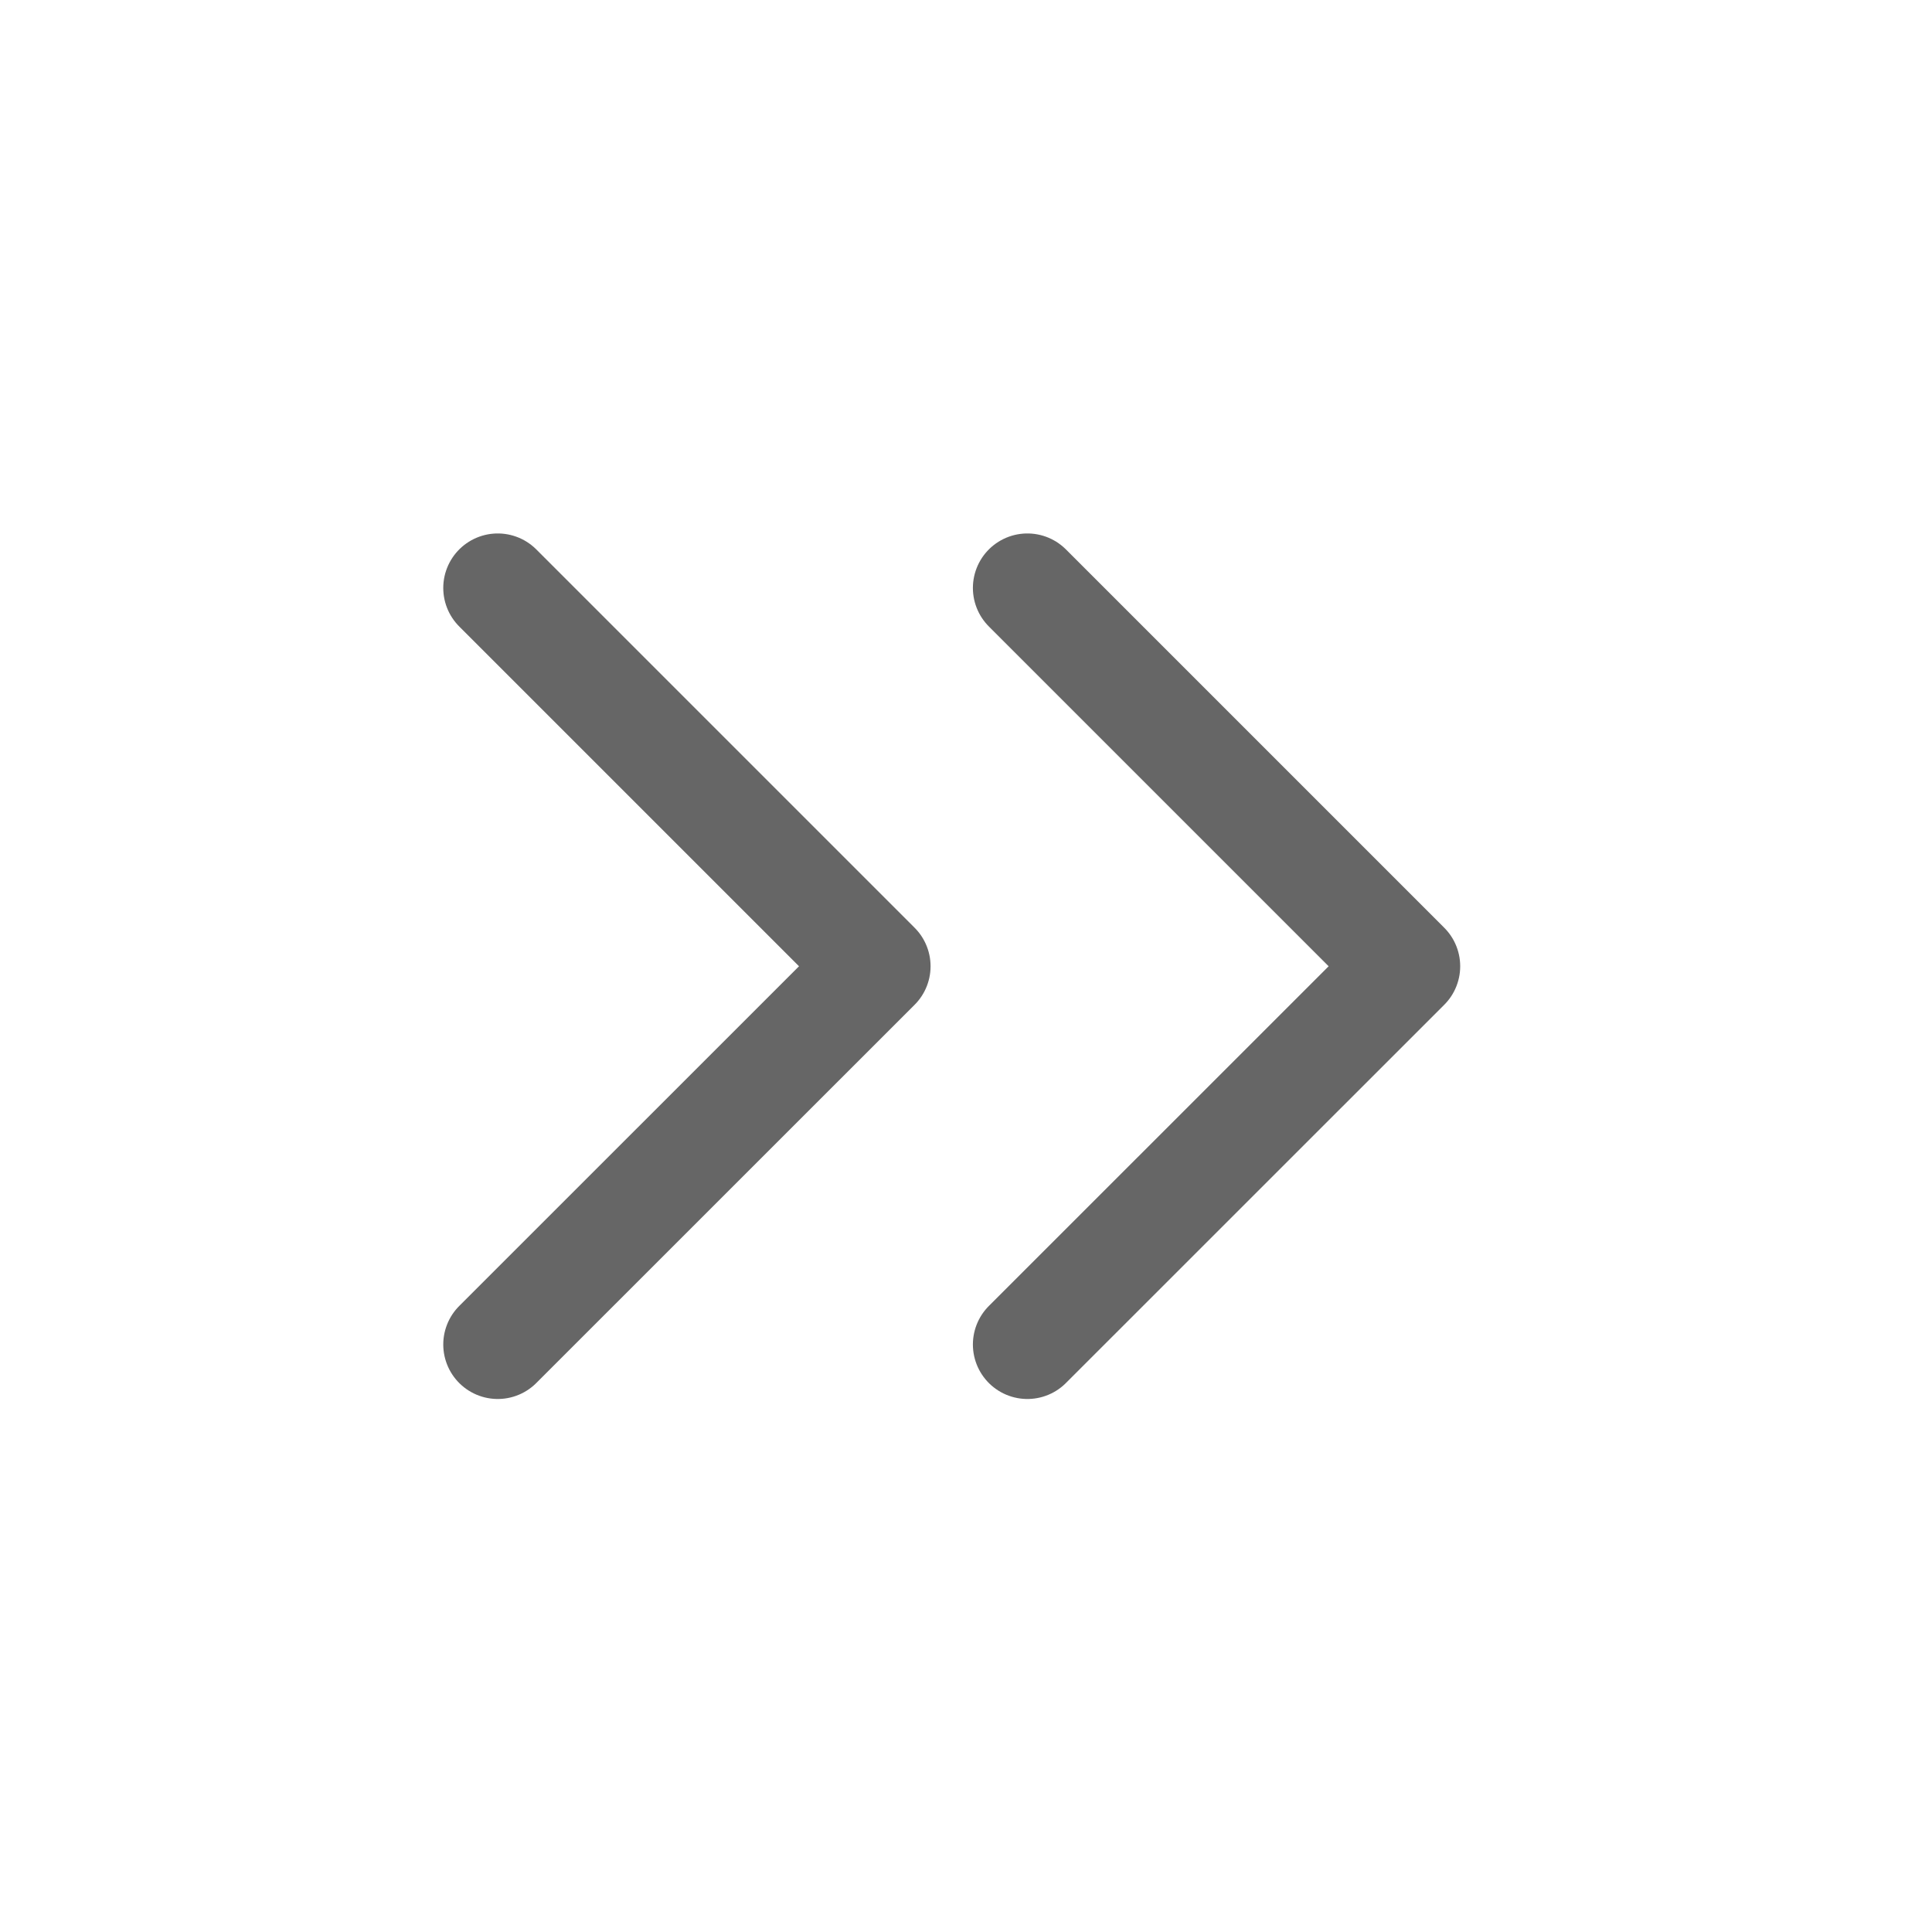 <svg width="22" height="22" viewBox="0 0 22 22" fill="none" xmlns="http://www.w3.org/2000/svg">
<path d="M11.699 15.31L16.007 11.003L11.699 6.695" stroke="#666666" stroke-width="1.241" stroke-linecap="round" stroke-linejoin="round"/>
<path d="M5.668 15.31L9.976 11.003L5.668 6.695" stroke="#666666" stroke-width="1.241" stroke-linecap="round" stroke-linejoin="round"/>
</svg>
